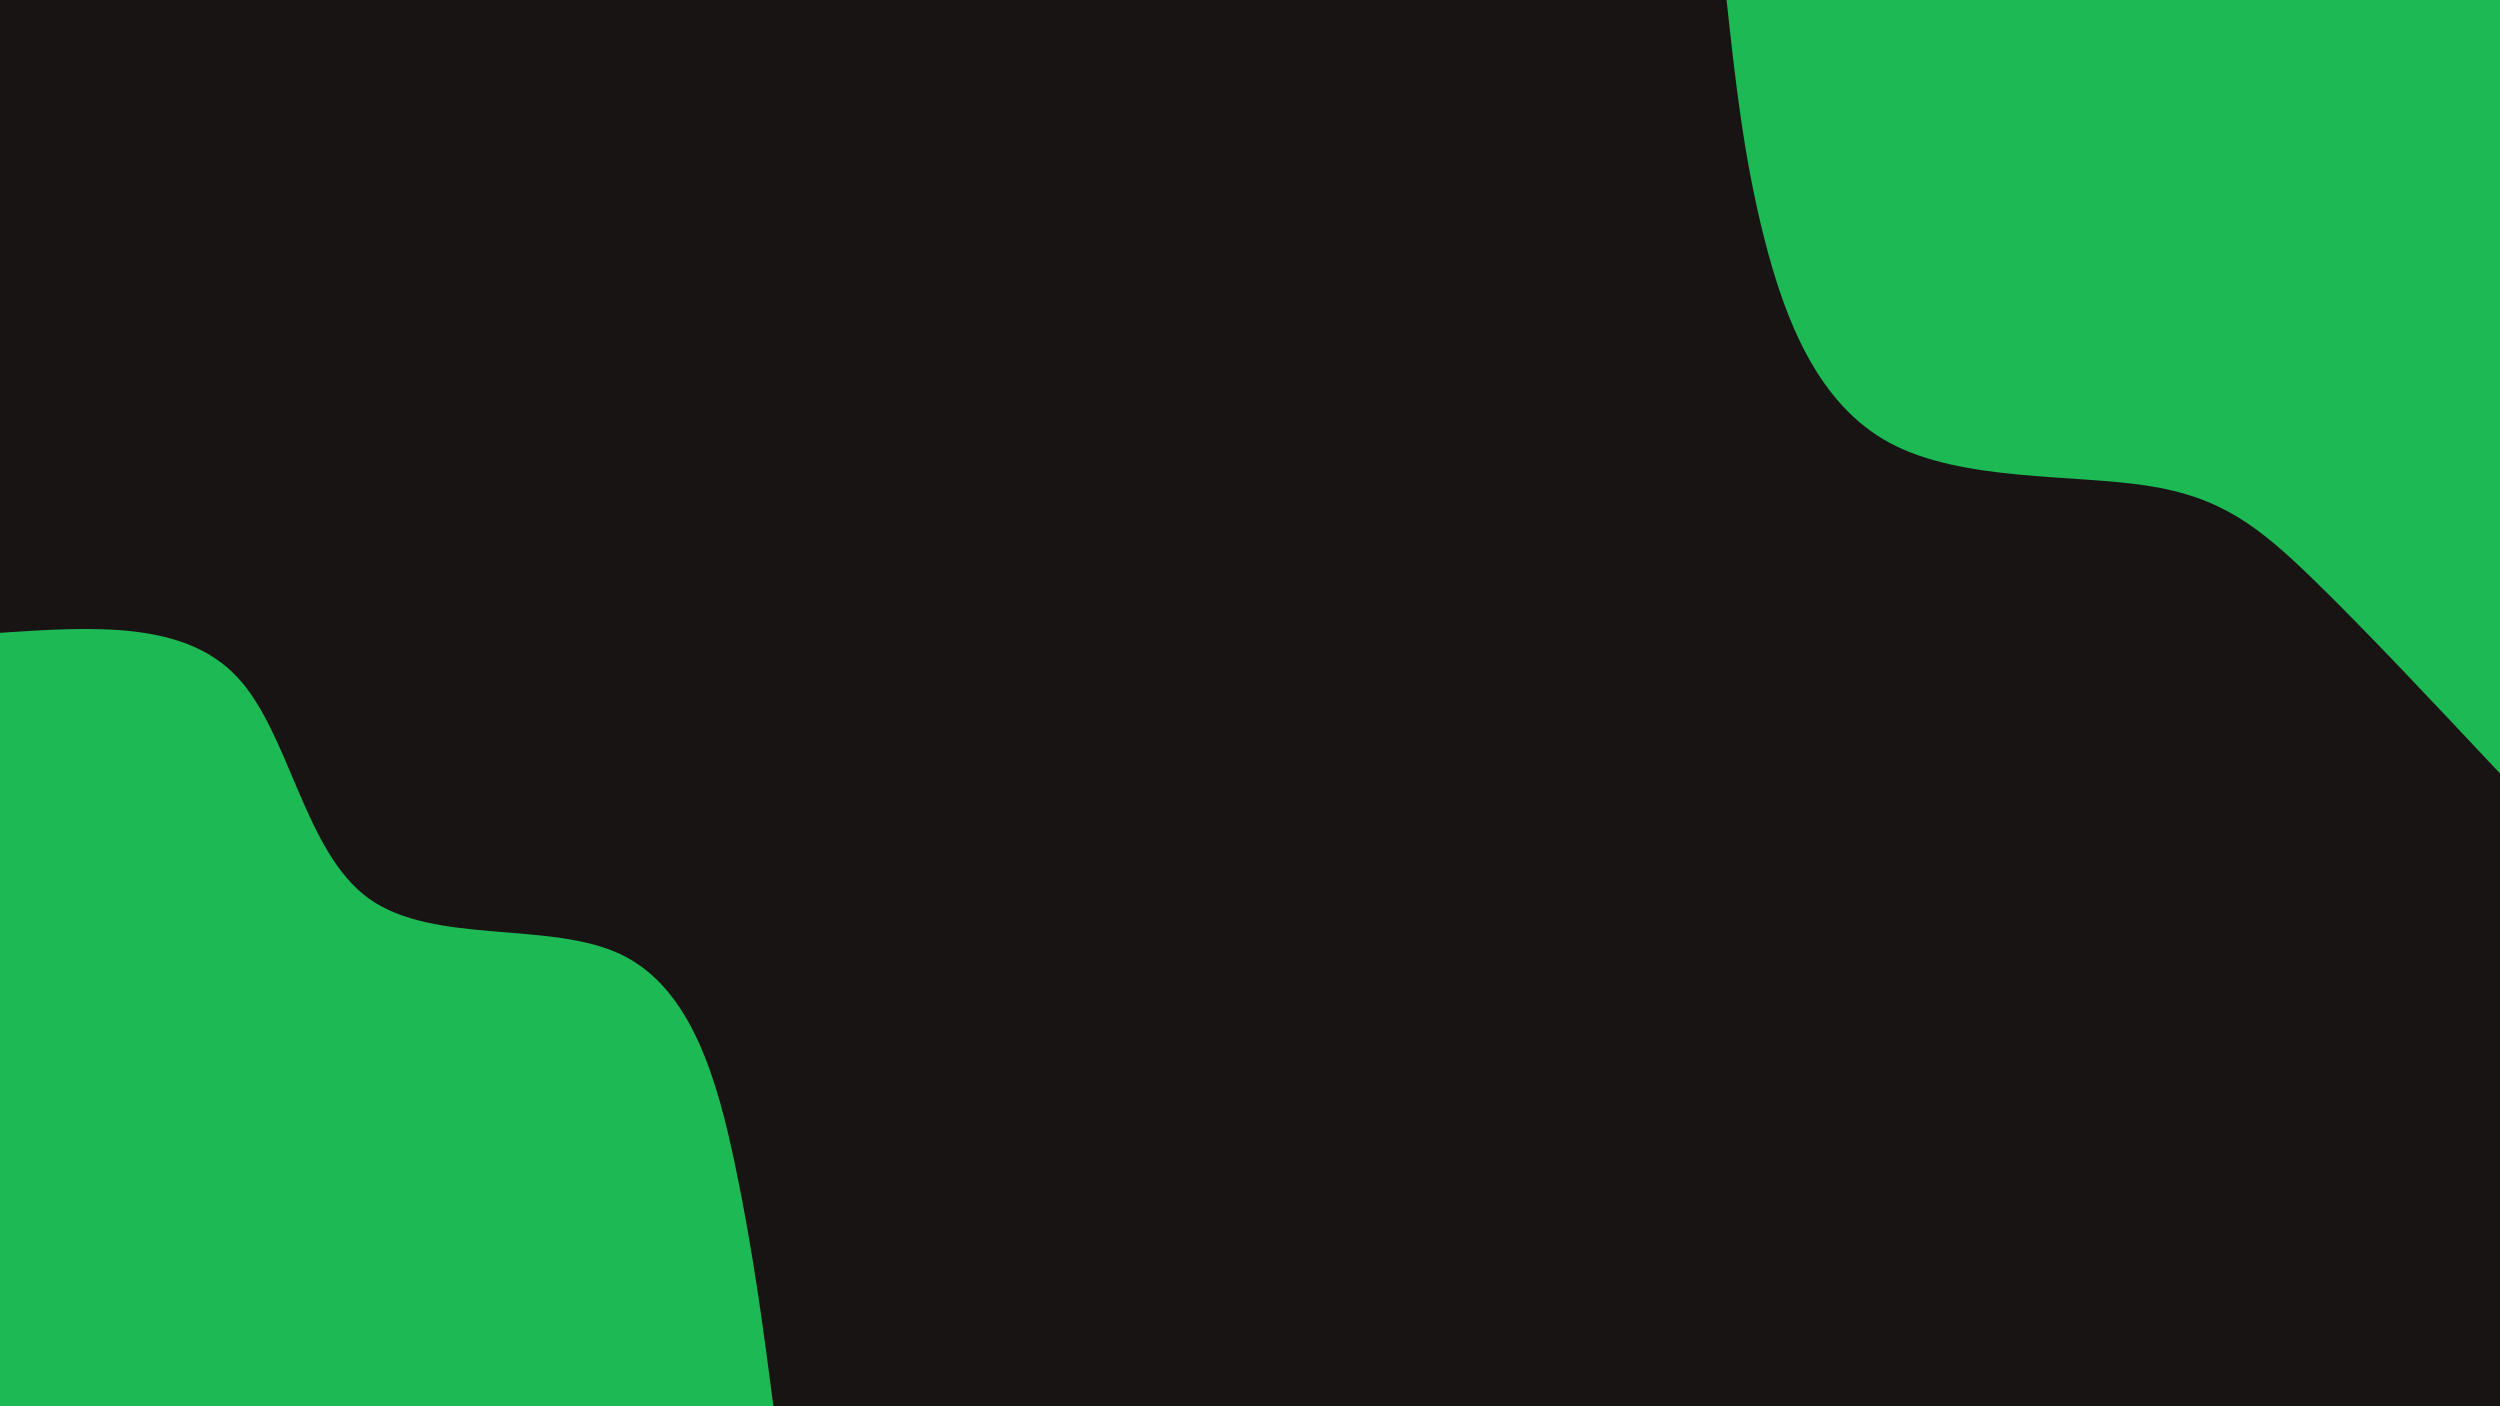 <svg id="visual" viewBox="0 0 1920 1080" width="1920" height="1080" xmlns="http://www.w3.org/2000/svg" xmlns:xlink="http://www.w3.org/1999/xlink" version="1.1"><rect x="0" y="0" width="1920" height="1080" fill="#191414"></rect><defs><linearGradient id="grad1_0" x1="43.8%" y1="0%" x2="100%" y2="100%"><stop offset="14.444%" stop-color="#191414" stop-opacity="1"></stop><stop offset="85.556%" stop-color="#191414" stop-opacity="1"></stop></linearGradient></defs><defs><linearGradient id="grad2_0" x1="0%" y1="0%" x2="56.3%" y2="100%"><stop offset="14.444%" stop-color="#191414" stop-opacity="1"></stop><stop offset="85.556%" stop-color="#191414" stop-opacity="1"></stop></linearGradient></defs><g transform="translate(1920, 0)"><path d="M0 594C-51.9 538.7 -103.8 483.4 -144.3 444.1C-184.8 404.9 -213.9 381.7 -271 373C-328.1 364.2 -413.2 369.8 -468.4 340.3C-523.6 310.8 -549 246.1 -564.9 183.6C-580.9 121 -587.4 60.5 -594 0L0 0Z" fill="#1db954"></path></g><g transform="translate(0, 1080)"><path d="M0 -594C70.7 -598.7 141.4 -603.4 182 -560.2C222.7 -517 233.3 -425.9 283.3 -389.9C333.4 -354 422.8 -373.1 477.3 -346.8C531.8 -320.5 551.3 -248.9 564.9 -183.6C578.5 -118.2 586.3 -59.1 594 0L0 0Z" fill="#1db954"></path></g></svg>